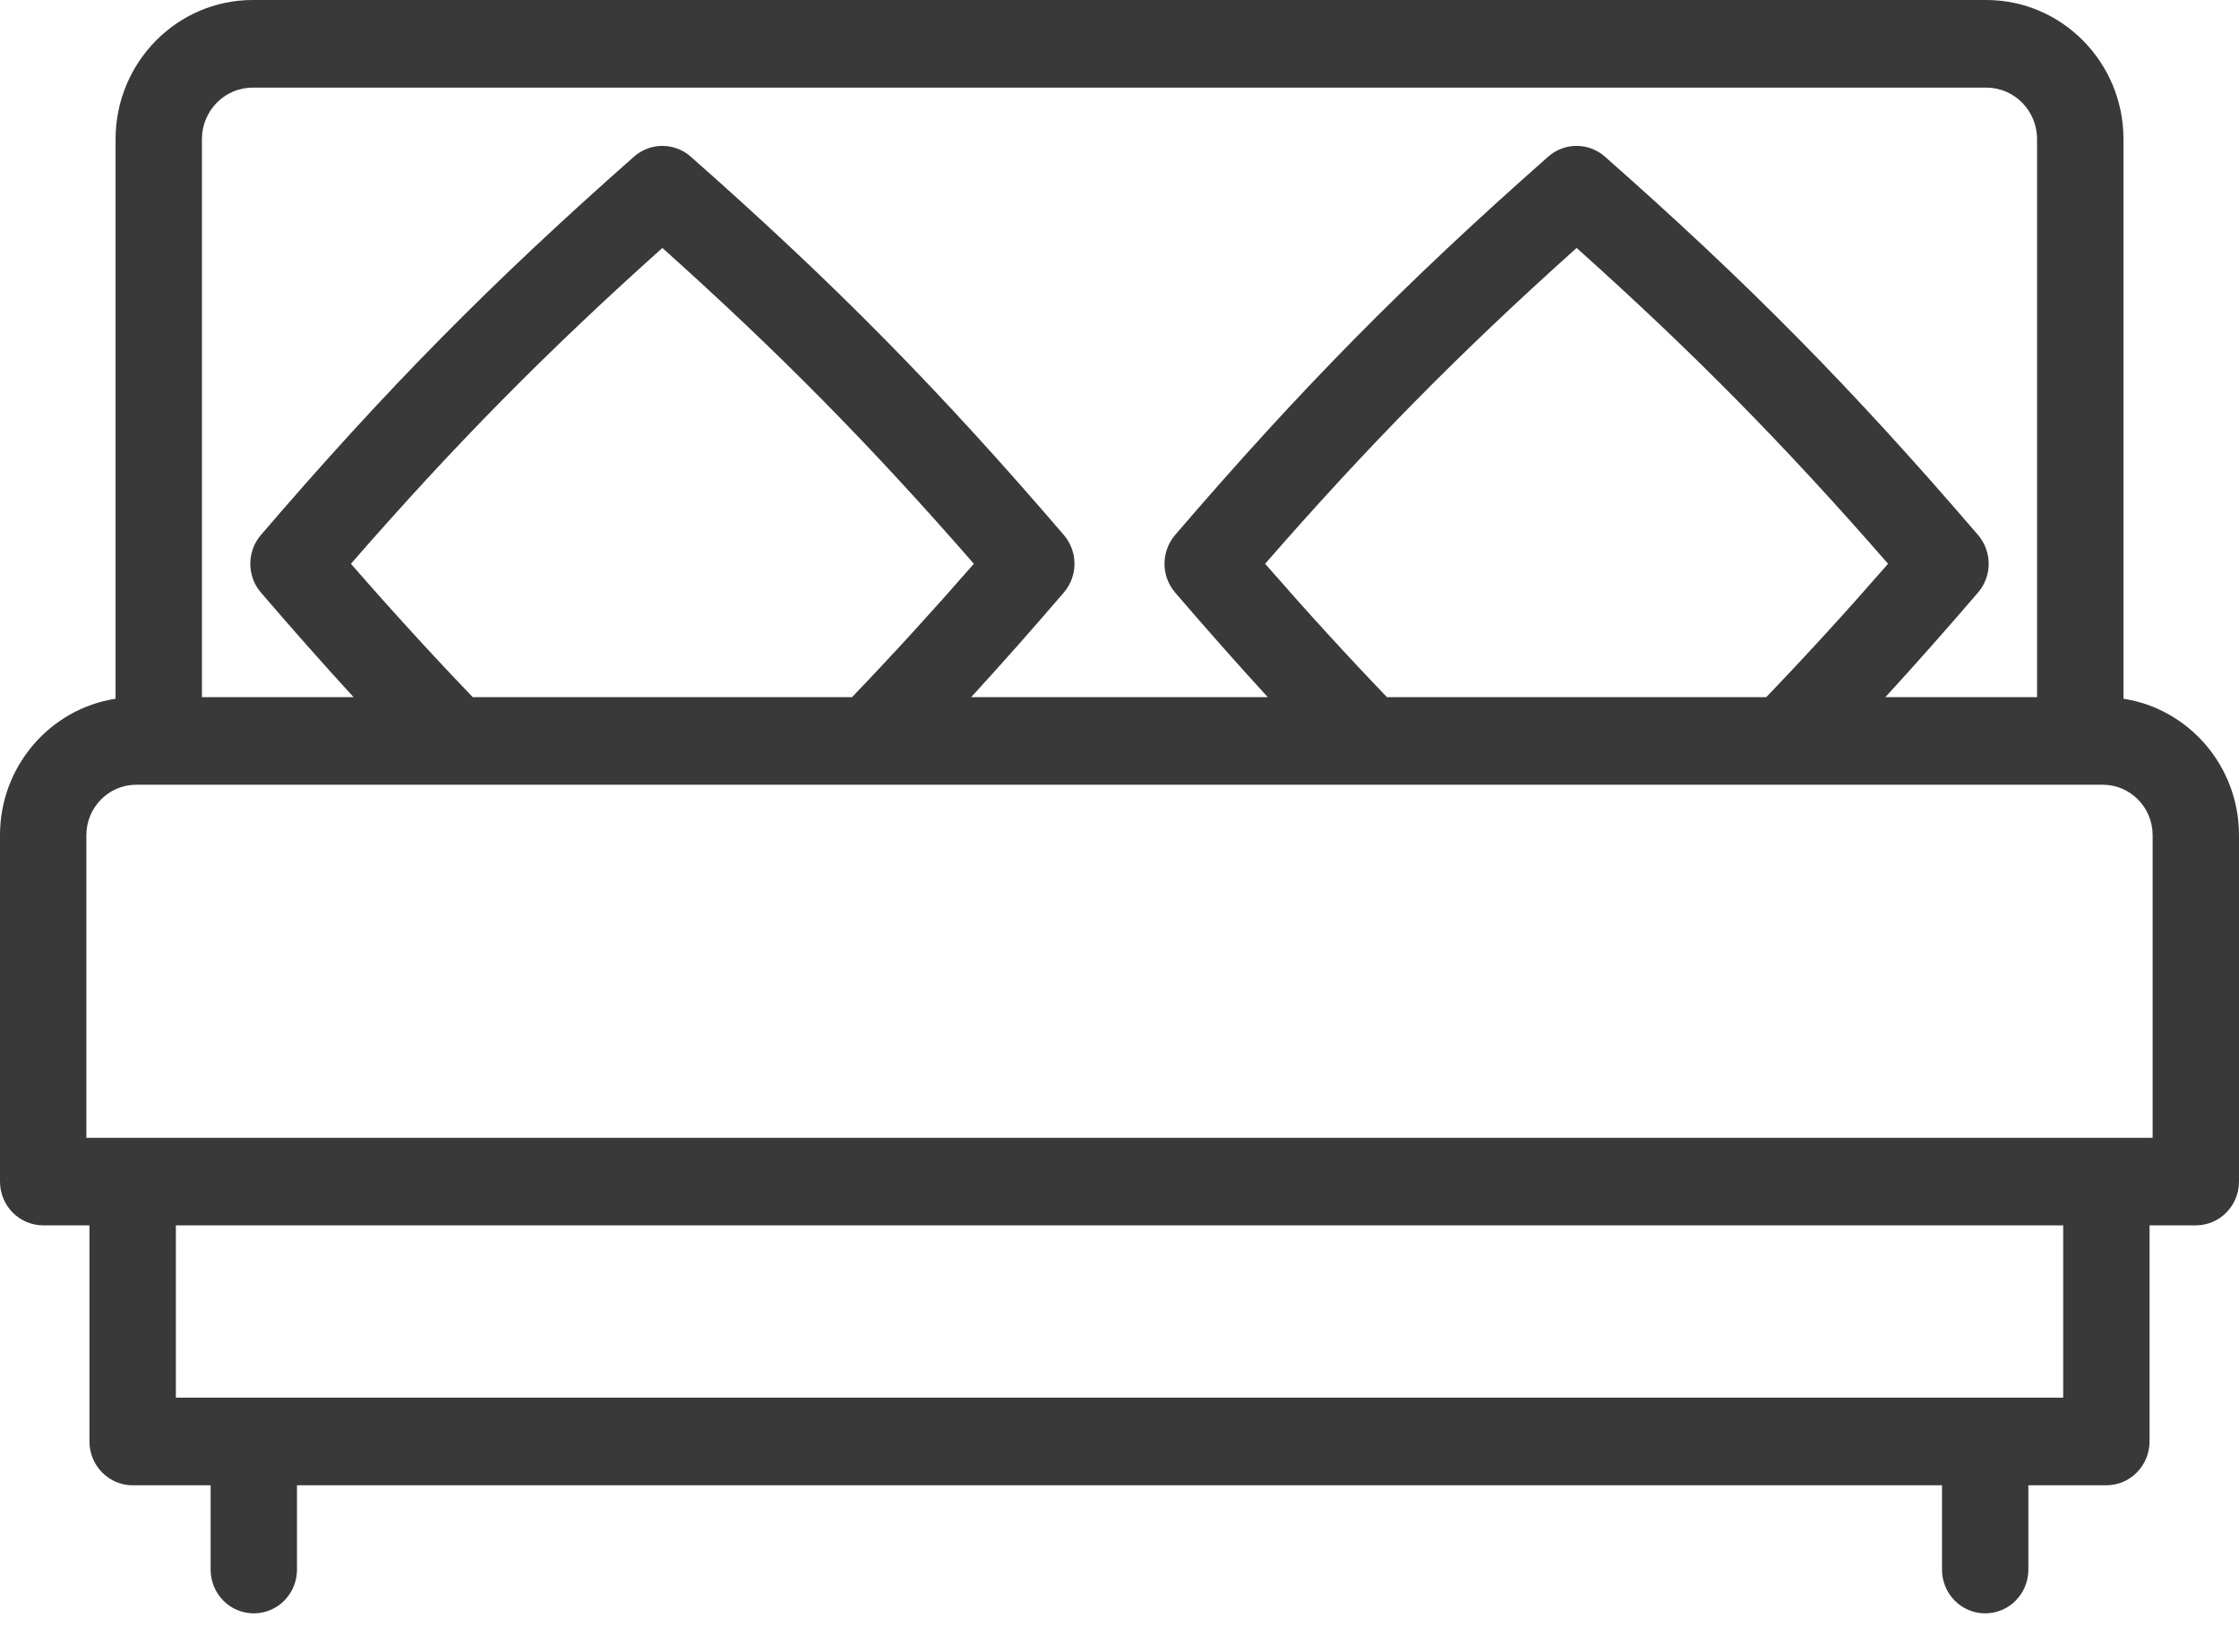<?xml version="1.0" encoding="UTF-8"?>
<svg width="42px" height="31px" viewBox="0 0 42 31" version="1.1" xmlns="http://www.w3.org/2000/svg" xmlns:xlink="http://www.w3.org/1999/xlink">
    <!-- Generator: Sketch 45.2 (43514) - http://www.bohemiancoding.com/sketch -->
    <title>bed</title>
    <desc>Created with Sketch.</desc>
    <defs></defs>
    <g id="Page-1" stroke="none" stroke-width="1" fill="none" fill-rule="evenodd" opacity="0.777">
        <g id="bTaskee_Service_Maid" transform="translate(-484, -2682)" fill="#000000">
            <path d="M523.833,2695.11 L523.833,2684.61 C523.833,2683.171 522.679,2682 521.26,2682 L488.74,2682 C487.322,2682 486.168,2683.171 486.168,2684.61 L486.168,2695.11 C484.942,2695.299 484,2696.375 484,2697.67 L484,2704.17 C484,2704.623 484.363,2704.991 484.81,2704.991 L485.678,2704.991 L485.678,2709.046 C485.678,2709.499 486.041,2709.868 486.488,2709.868 L487.951,2709.868 L487.951,2711.45 C487.951,2711.904 488.313,2712.271 488.761,2712.271 C489.208,2712.271 489.571,2711.904 489.571,2711.45 L489.571,2709.868 L520.429,2709.868 L520.429,2711.45 C520.429,2711.904 520.791,2712.271 521.239,2712.271 C521.687,2712.271 522.049,2711.904 522.049,2711.45 L522.049,2709.868 L523.512,2709.868 C523.959,2709.868 524.322,2709.499 524.322,2709.046 L524.322,2704.991 L525.19,2704.991 C525.638,2704.991 526,2704.623 526,2704.17 L526,2697.67 C526,2696.375 525.058,2695.299 523.833,2695.11 Z M487.788,2684.61 C487.788,2684.077 488.215,2683.644 488.74,2683.644 L521.26,2683.644 C521.785,2683.644 522.212,2684.077 522.212,2684.61 L522.212,2695.08 L519.367,2695.08 C519.933,2694.462 520.509,2693.812 521.105,2693.117 C521.371,2692.808 521.371,2692.348 521.105,2692.038 C518.761,2689.306 516.799,2687.315 514.106,2684.939 C513.801,2684.67 513.347,2684.67 513.042,2684.939 C510.349,2687.315 508.387,2689.306 506.043,2692.038 C505.778,2692.348 505.778,2692.808 506.043,2693.117 C506.64,2693.812 507.215,2694.462 507.781,2695.08 L502.218,2695.08 C502.784,2694.462 503.36,2693.812 503.956,2693.117 C504.222,2692.808 504.222,2692.348 503.956,2692.038 C501.613,2689.307 499.65,2687.316 496.957,2684.939 C496.652,2684.67 496.198,2684.67 495.893,2684.939 C493.2,2687.316 491.238,2689.307 488.894,2692.038 C488.629,2692.348 488.629,2692.808 488.894,2693.117 C489.49,2693.812 490.066,2694.462 490.632,2695.08 L487.788,2695.08 L487.788,2684.61 Z M510.017,2695.08 C509.271,2694.305 508.519,2693.48 507.732,2692.578 C509.669,2690.355 511.384,2688.616 513.575,2686.652 C515.766,2688.615 517.48,2690.355 519.417,2692.578 C518.631,2693.48 517.877,2694.305 517.132,2695.08 L510.017,2695.08 Z M492.868,2695.08 C492.122,2694.304 491.369,2693.48 490.583,2692.578 C492.519,2690.355 494.234,2688.616 496.425,2686.652 C498.616,2688.616 500.331,2690.355 502.268,2692.578 C501.481,2693.48 500.728,2694.304 499.983,2695.08 L492.868,2695.08 Z M487.299,2708.224 L522.702,2708.224 L522.702,2704.991 L487.299,2704.991 L487.299,2708.224 Z M524.38,2703.348 L485.62,2703.348 L485.62,2697.67 C485.62,2697.149 486.039,2696.724 486.553,2696.724 L523.447,2696.724 C523.961,2696.724 524.38,2697.149 524.38,2697.67 L524.38,2703.348 Z" id="bed"></path>
        </g>
    </g>
</svg>
